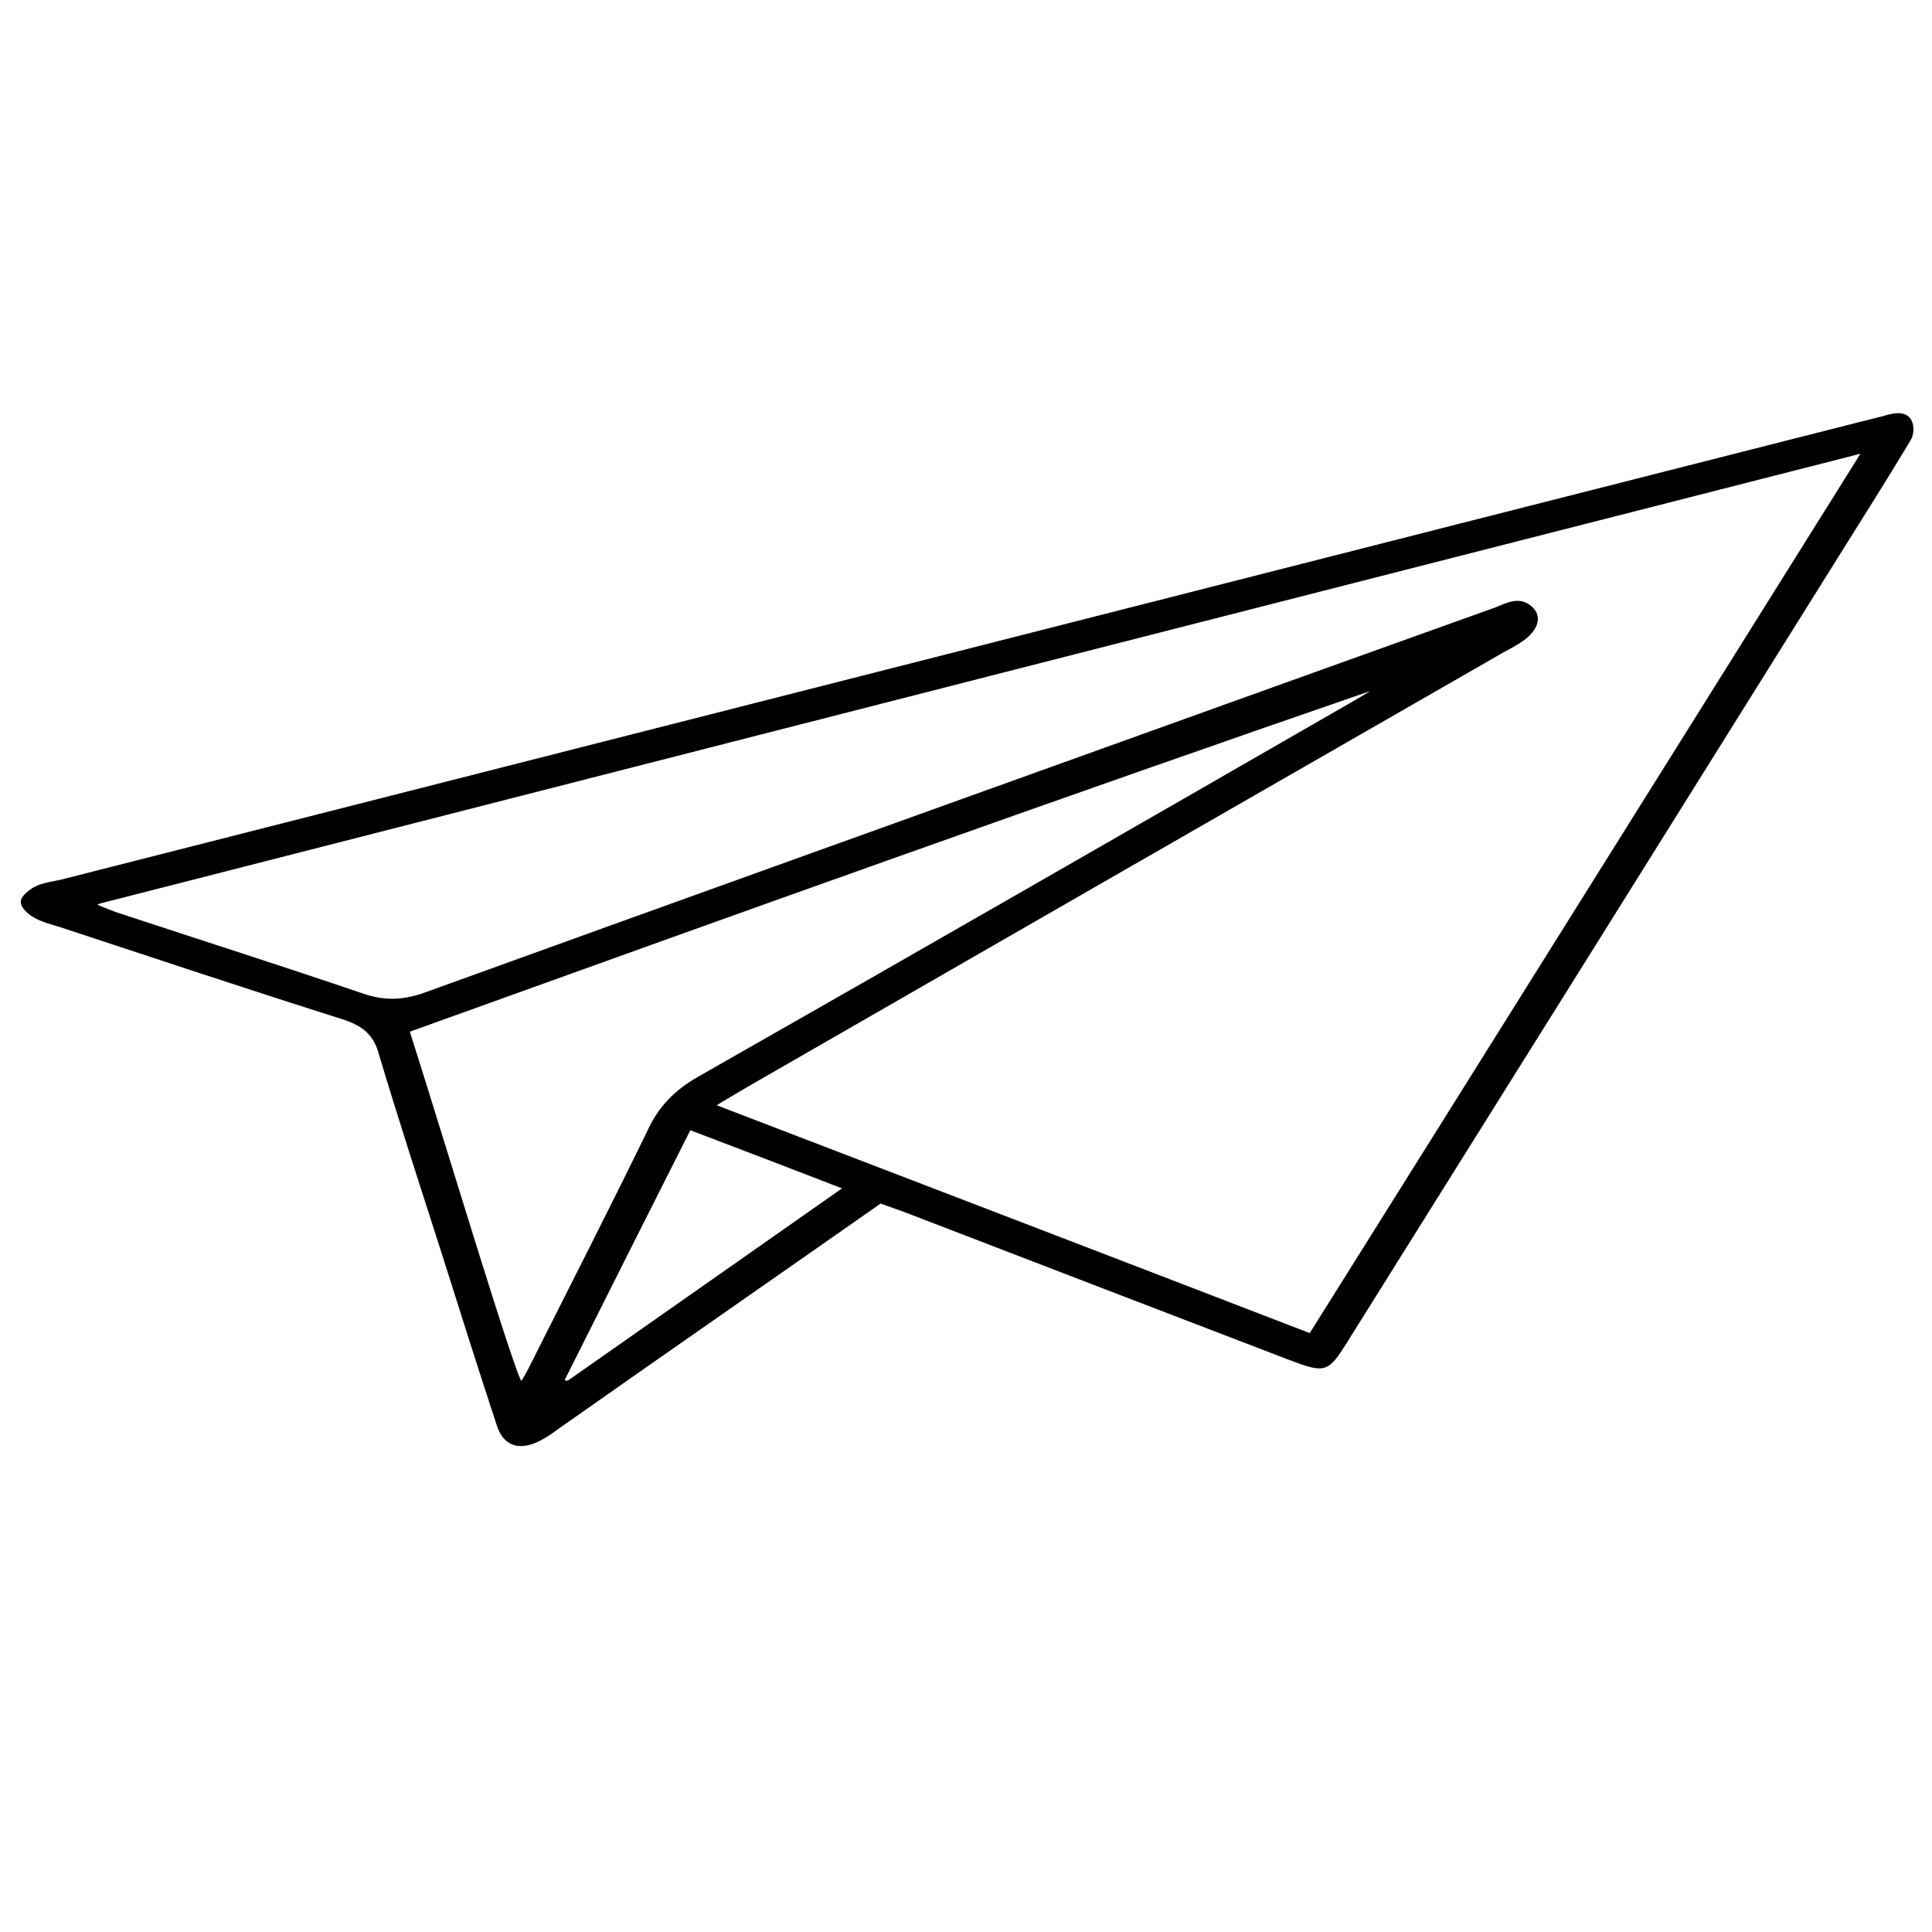 <?xml version="1.0" encoding="utf-8"?>
<!-- Generator: Adobe Illustrator 25.2.1, SVG Export Plug-In . SVG Version: 6.00 Build 0)  -->
<svg version="1.1" id="Bold" xmlns="http://www.w3.org/2000/svg" xmlns:xlink="http://www.w3.org/1999/xlink" x="0px" y="0px"
	 viewBox="0 0 512 512" style="enable-background:new 0 0 512 512;" xml:space="preserve">
<style type="text/css">
	.st0{stroke:#000000;stroke-miterlimit:10;}
</style>
<path class="st0" d="M506,111.4c0.9,1.5,0.7,3.8-0.2,5.2c-6.2,10.3-12.7,20.6-19.1,30.8c-43.1,69-86.2,137.9-129.4,206.9
	c-0.2,0.4-0.5,0.8-0.8,1.3c-4.9,7.7-5.3,7.9-15,4.2c-32.9-12.6-65.9-25.3-98.9-38c-3-1.2-6-2.2-9.3-3.4
	c-11.9,8.3-23.7,16.6-35.5,24.8c-16.5,11.5-33.1,23.1-49.6,34.7c-1.4,1-2.7,2-4.1,2.8c-5.9,3.5-10.2,2.5-12-3.2
	c-5-15.2-9.8-30.4-14.6-45.6c-5.7-17.8-11.5-35.5-16.8-53.3c-1.4-4.6-4.2-7.2-9.9-9c-25-7.9-49.9-16.2-74.8-24.4
	c-2.3-0.7-4.7-1.3-6.6-2.4C7.7,241.9,6,240.3,6,239c0-1.2,2-2.8,3.5-3.6c2-1,4.6-1.3,6.8-1.8c124.7-31.7,249.4-63.5,374-95.2
	c34.4-8.7,68.7-17.5,103.1-26.2c2-0.5,4.1-1,6-1.5C501.9,109.9,504.7,109.4,506,111.4z M492.9,121.4c1.2-1.8,0.9-2-1.7-1.2
	c-154.9,39.5-309.8,79.1-464.6,118.7c-1.7,0.4-1.5,1-0.6,1.5c1.8,0.7,3.6,1.5,5.5,2.1c21.5,7.1,43.2,14,64.6,21.3
	c6.2,2.1,11.3,1.7,17.2-0.5c63.9-23.1,127.9-46.1,191.9-69.1c30.3-10.9,60.7-21.8,91.1-32.7c3.1-1.2,6.6-3.3,9.7,0
	c2.3,2.4,0.7,5.9-3.5,8.5c-1.4,0.9-2.9,1.7-4.4,2.5c-66.9,38.4-133.7,76.8-200.6,115.3c-2.6,1.5-5.2,3.1-8.7,5.2
	c53.4,20.5,105.6,40.5,158.5,60.9C396.1,276.1,444.5,198.7,492.9,121.4z M358.8,186.3c2.8-1.6,5.6-3.4,8.4-5.1
	c-86.8,29.9-172.9,60.8-259.2,91.9c9.9,31.2,28.3,92.5,30,93.6c0.6,0.2,3.3-5.4,4.3-7.4c10.1-20.1,20.4-40.2,30.2-60.4
	c2.7-5.5,6.7-9.7,12.9-13.2C243.4,252.7,301.1,219.5,358.8,186.3z M224.2,314.8c-14.5-5.6-27.5-10.6-41.5-15.9
	c-11.4,22.6-22.4,44.4-33.4,66.4c-0.4,0.7,0.5,1.5,1.6,0.9C168.7,353.7,192.6,337,224.2,314.8z"/>
</svg>
